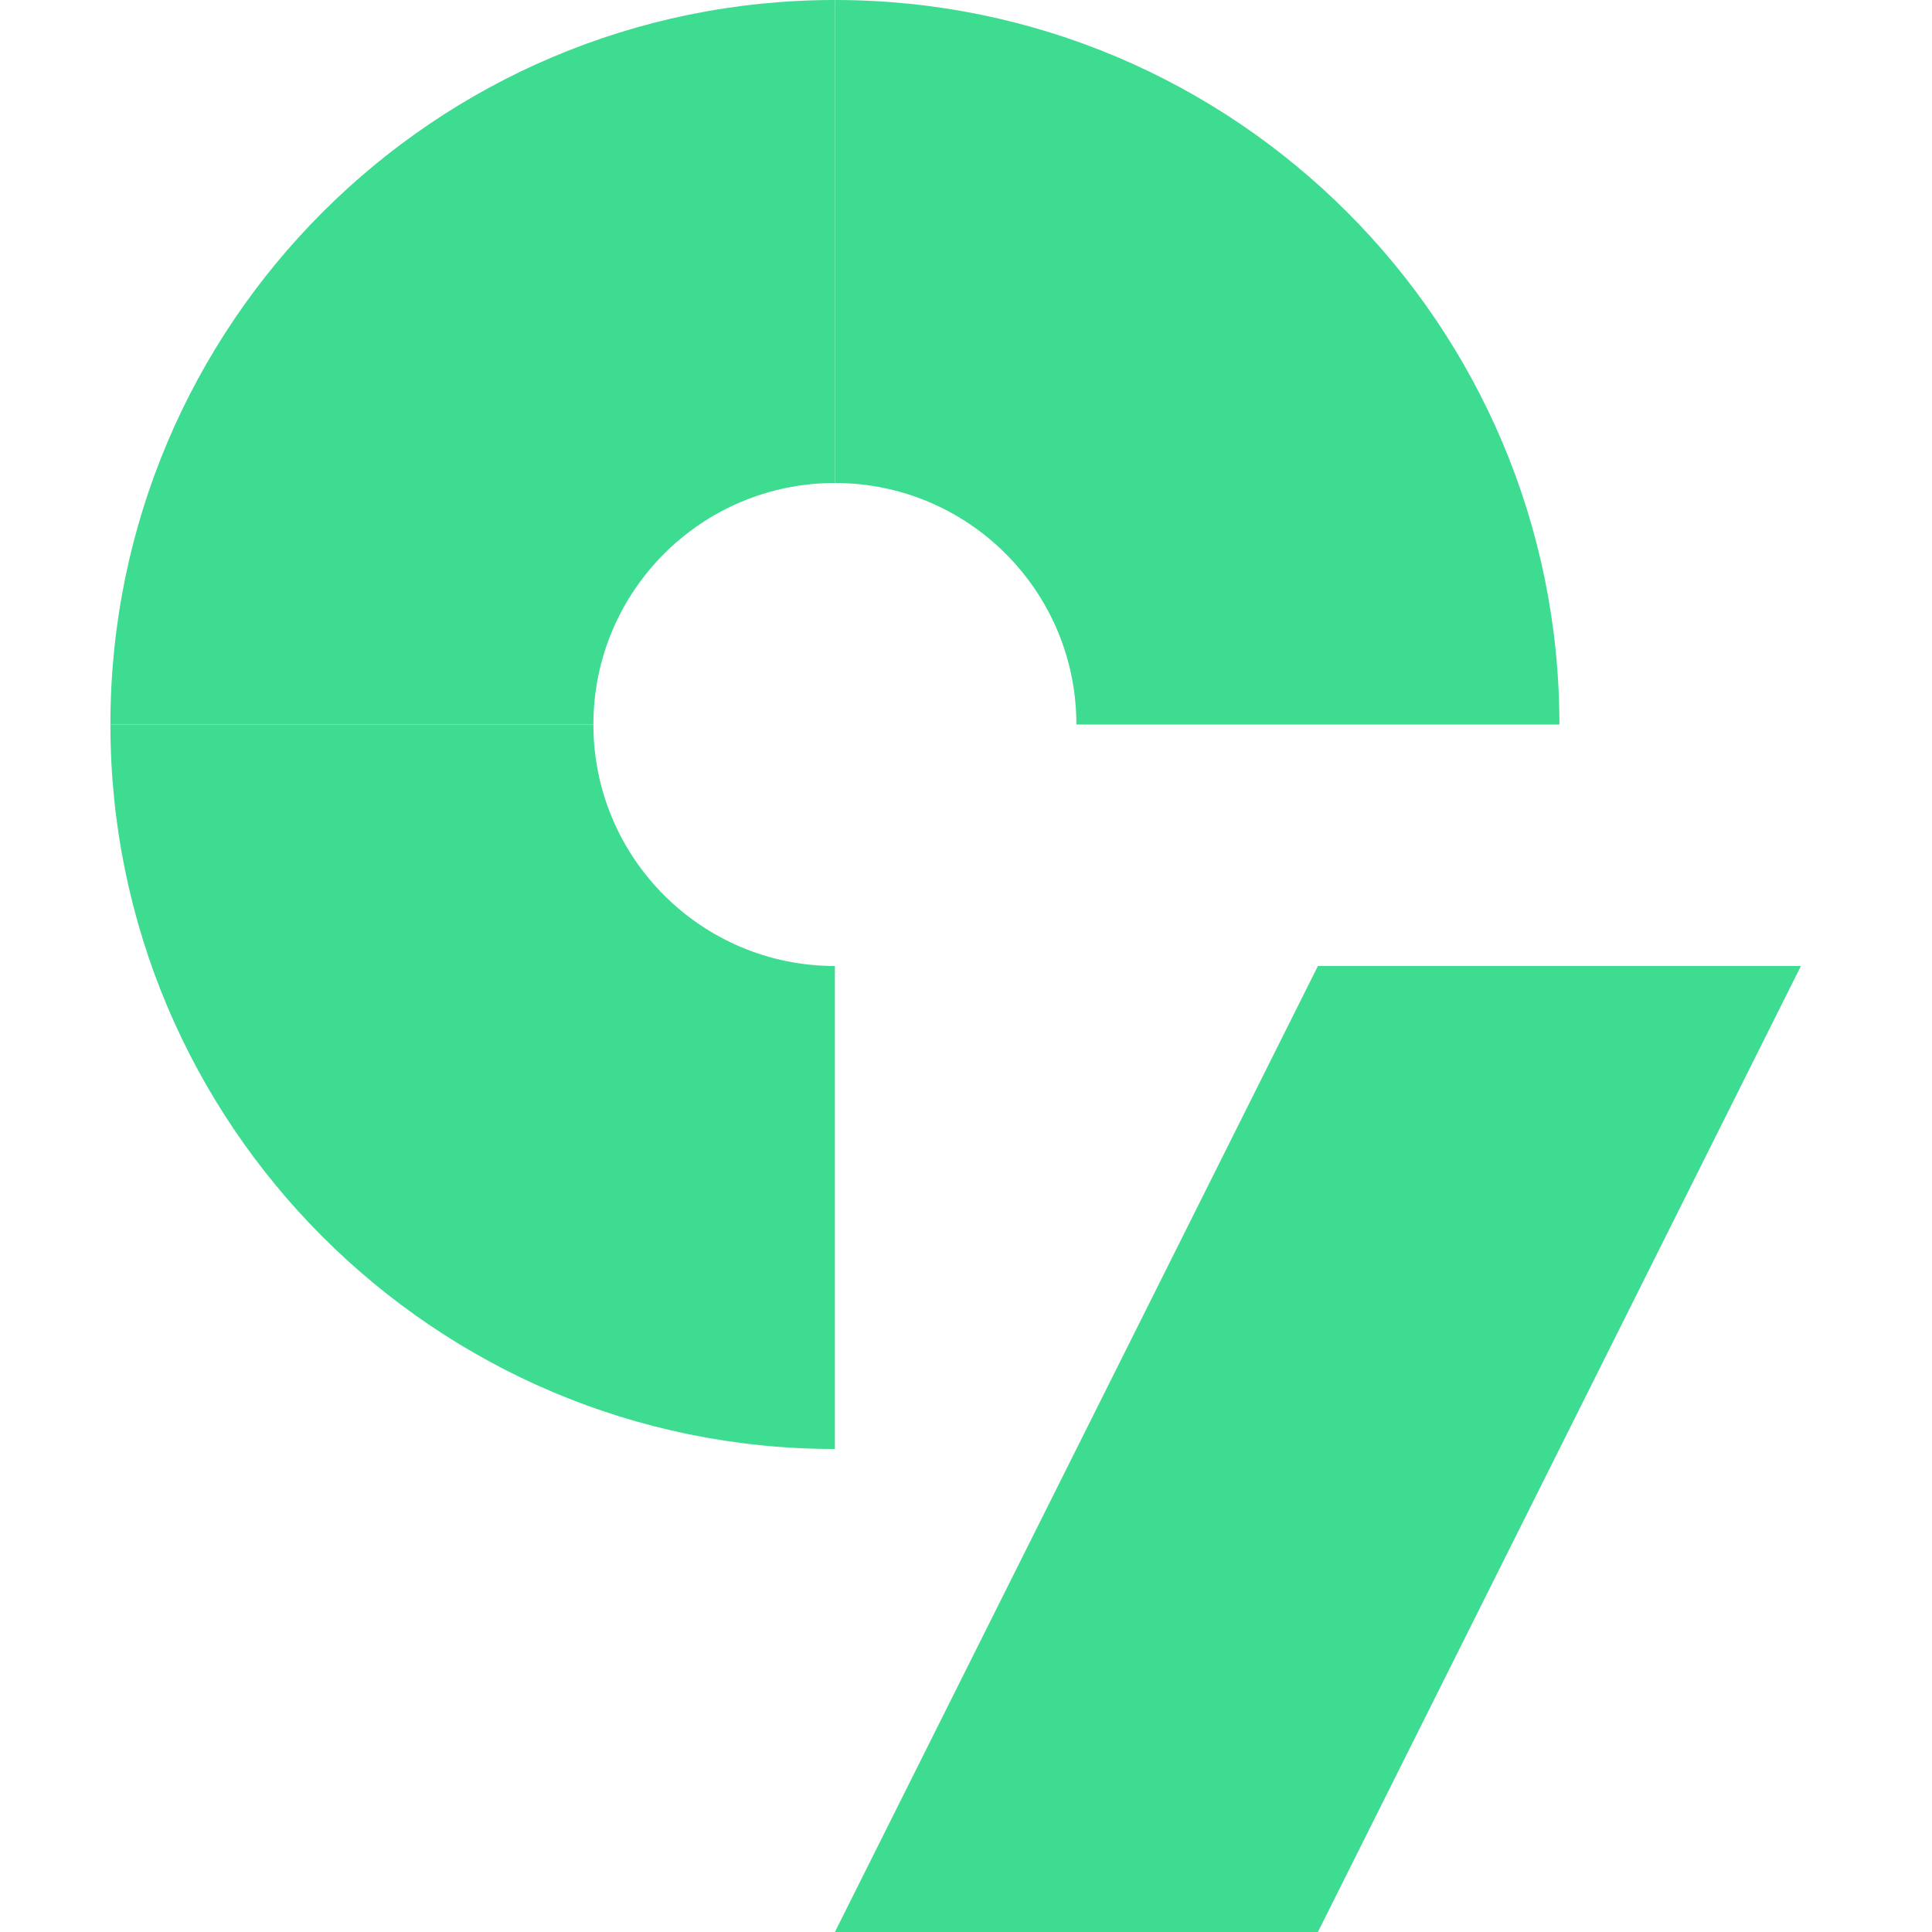 <svg width="70" height="70" viewBox="0 0 70 70" fill="none" xmlns="http://www.w3.org/2000/svg">
<path fill-rule="evenodd" clip-rule="evenodd" d="M30.25 17.5C25.417 17.5 21.5 21.417 21.5 26.25L4 26.25C4 11.752 15.752 -1.26748e-06 30.25 0L30.25 17.5Z" fill="#3DDC91"/>
<path fill-rule="evenodd" clip-rule="evenodd" d="M39 26.25C39 21.417 35.083 17.5 30.25 17.5L30.25 0C44.748 -6.33742e-07 56.5 11.752 56.5 26.25L39 26.25Z" fill="#3DDC91"/>
<path fill-rule="evenodd" clip-rule="evenodd" d="M21.5 26.25C21.5 31.083 25.417 35 30.25 35L30.25 52.5C15.752 52.5 4 40.748 4 26.25L21.5 26.25Z" fill="#3DDC91"/>
<path d="M47.75 35H65.25L47.75 70H30.25L47.75 35Z" fill="#3DDC91"/>
</svg>
